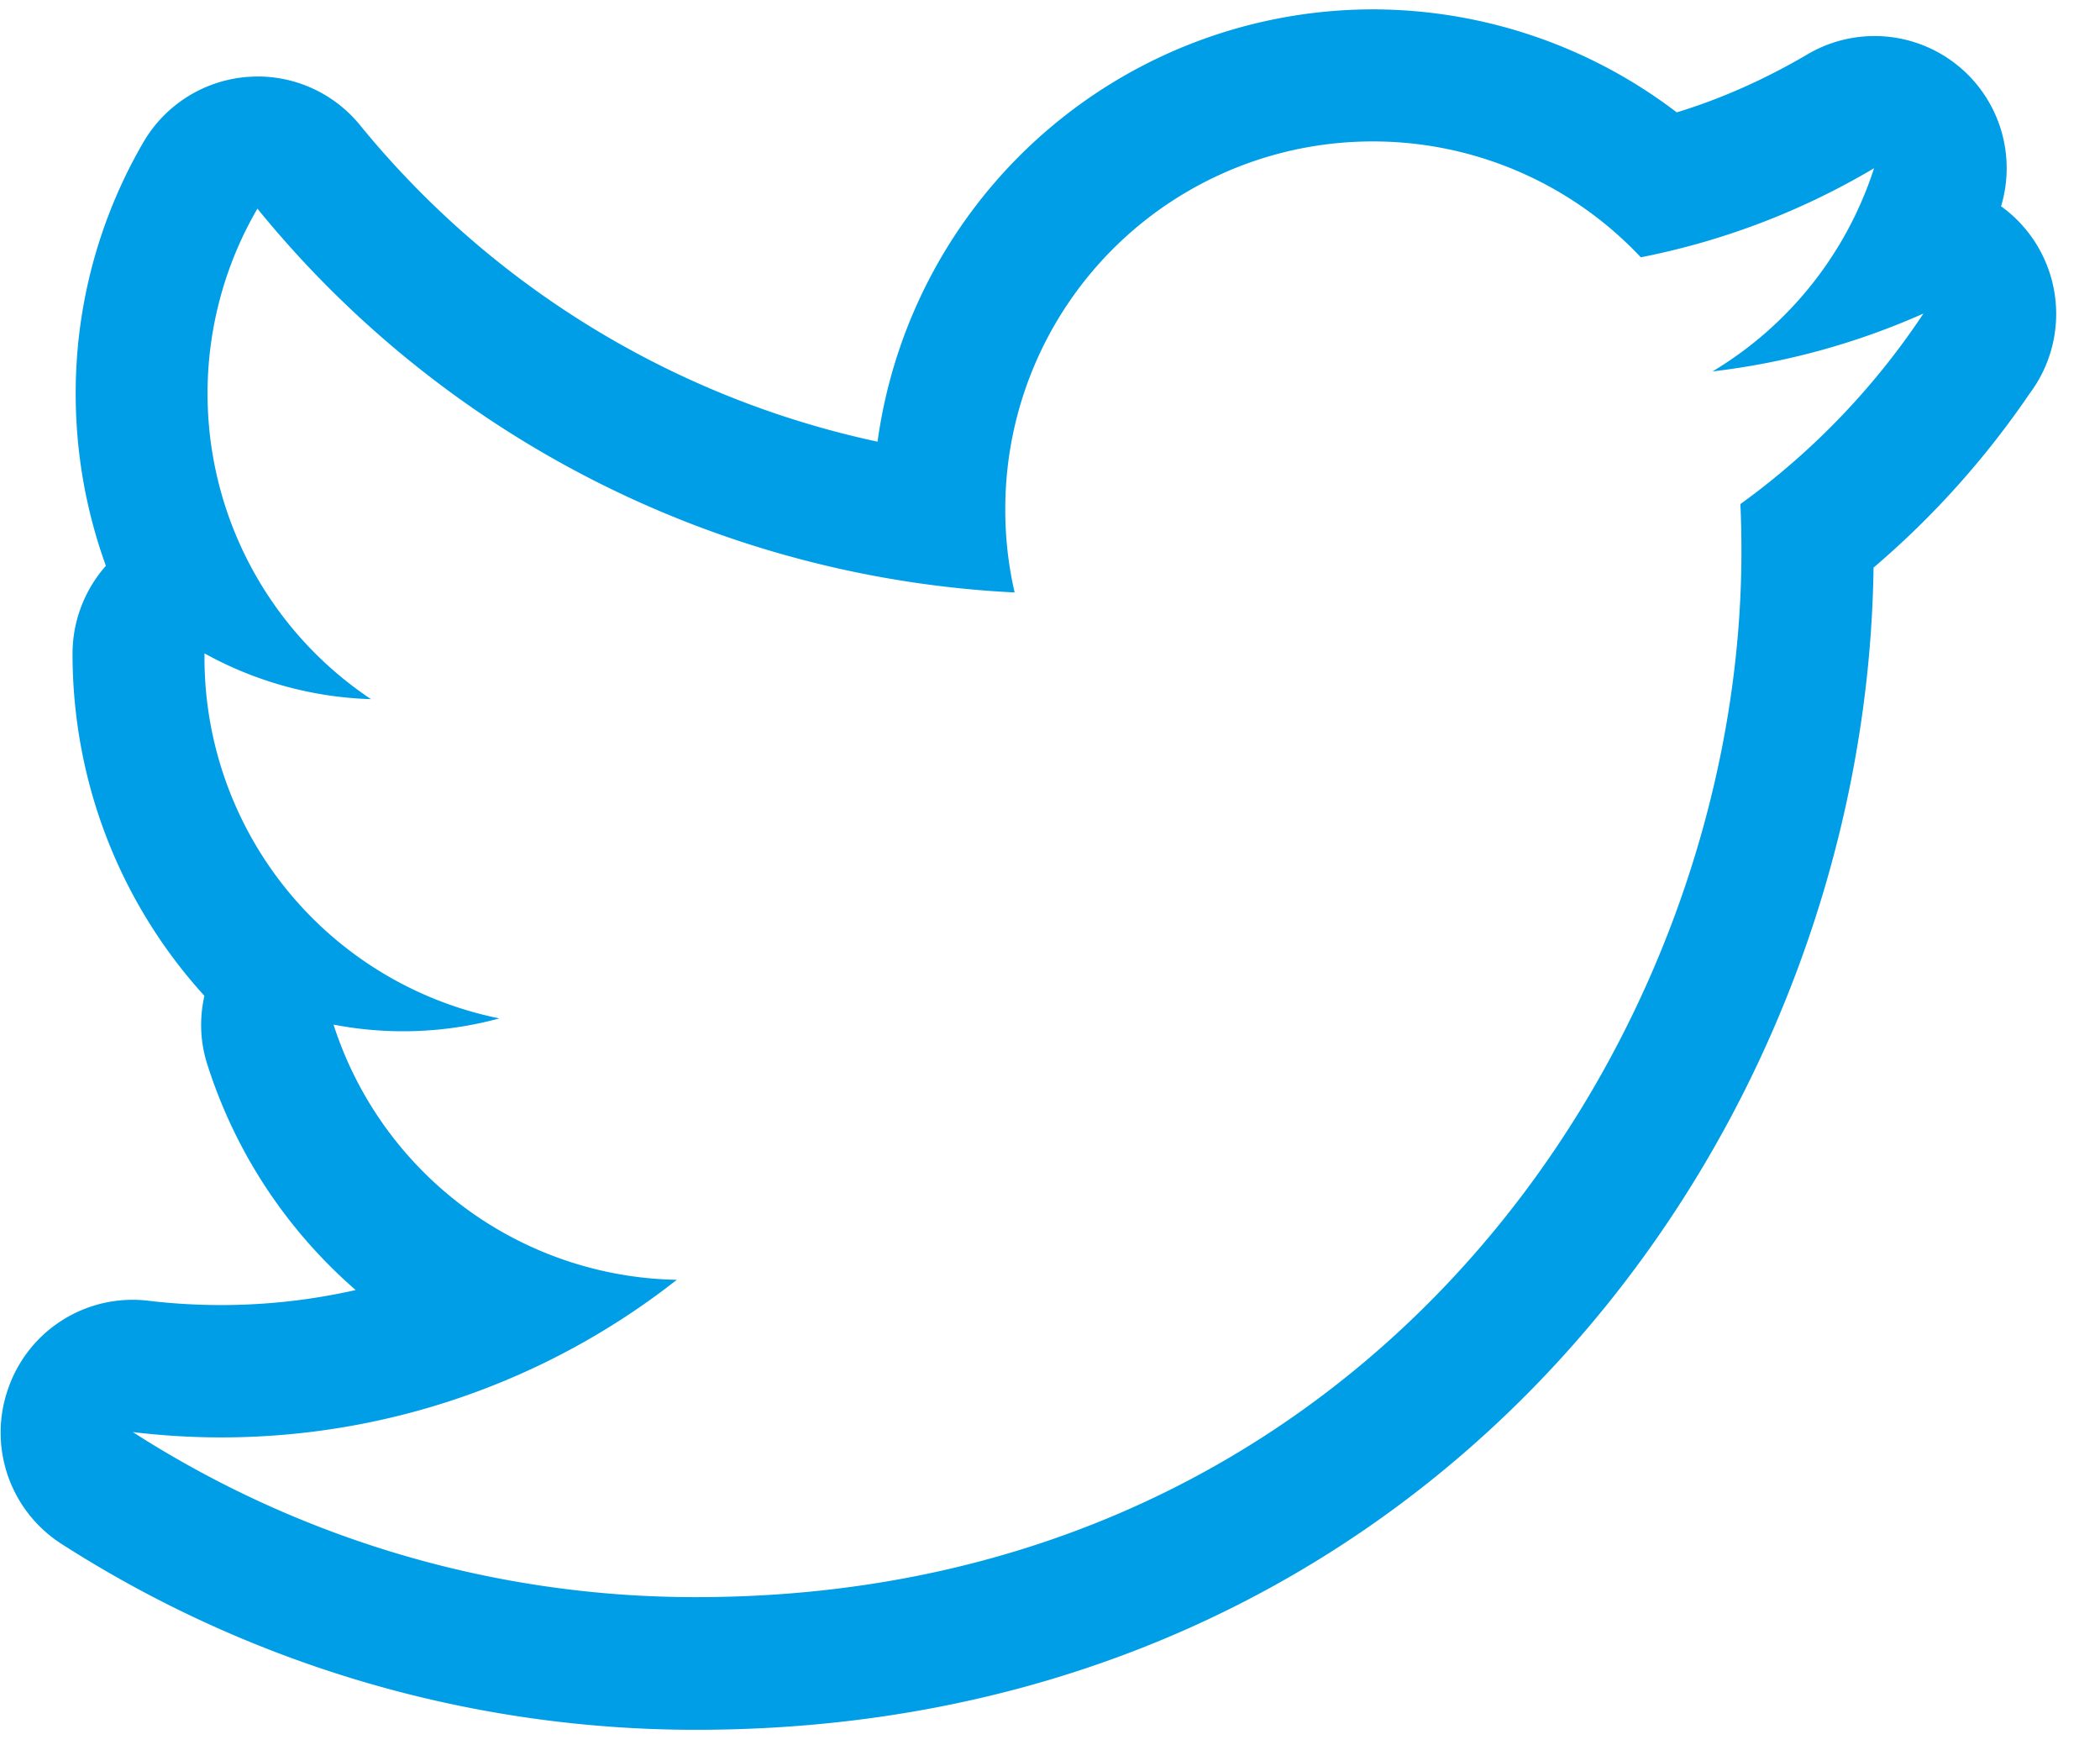 <svg xmlns="http://www.w3.org/2000/svg" width="24" height="20" viewBox="0 0 24 20">
    <path fill="#009EE6" fill-rule="nonzero"
          d="M22.87 2.355a1.51 1.51 0 0 0-2.22-1.73c-.475.278-.97.501-1.487.659A5.736 5.736 0 0 0 15.687.107a5.719 5.719 0 0 0-5.658 4.94 10.466 10.466 0 0 1-5.913-3.615 1.509 1.509 0 0 0-1.17-.558c-.039 0-.079.003-.12.005a1.512 1.512 0 0 0-1.187.746 5.699 5.699 0 0 0-.774 2.873c0 .682.12 1.346.345 1.967-.241.274-.381.629-.381 1.004 0 1.498.565 2.875 1.507 3.91-.058.258-.05.53.036.792.326 1.021.922 1.9 1.693 2.57a6.986 6.986 0 0 1-2.371.122 1.505 1.505 0 0 0-1.597.994A1.511 1.511 0 0 0 .7 17.64a13.43 13.43 0 0 0 7.255 2.126c8.35 0 13.367-6.72 13.457-13.28a10.008 10.008 0 0 0 1.783-1.988 1.516 1.516 0 0 0-.327-2.142zm-2.98 3.406c.009.18.012.36.012.542 0 5.55-4.223 11.947-11.946 11.947a11.89 11.89 0 0 1-6.438-1.886 8.425 8.425 0 0 0 6.217-1.74 4.202 4.202 0 0 1-3.923-2.916 4.193 4.193 0 0 0 1.895-.071 4.204 4.204 0 0 1-3.37-4.12v-.051a4.19 4.19 0 0 0 1.903.523 4.199 4.199 0 0 1-1.298-5.605 11.915 11.915 0 0 0 8.654 4.386 4.158 4.158 0 0 1-.107-.957 4.198 4.198 0 0 1 4.197-4.197 4.2 4.2 0 0 1 3.066 1.324 8.379 8.379 0 0 0 2.666-1.018 4.22 4.22 0 0 1-1.846 2.322 8.319 8.319 0 0 0 2.41-.661A8.436 8.436 0 0 1 19.89 5.76z"/>
</svg>
